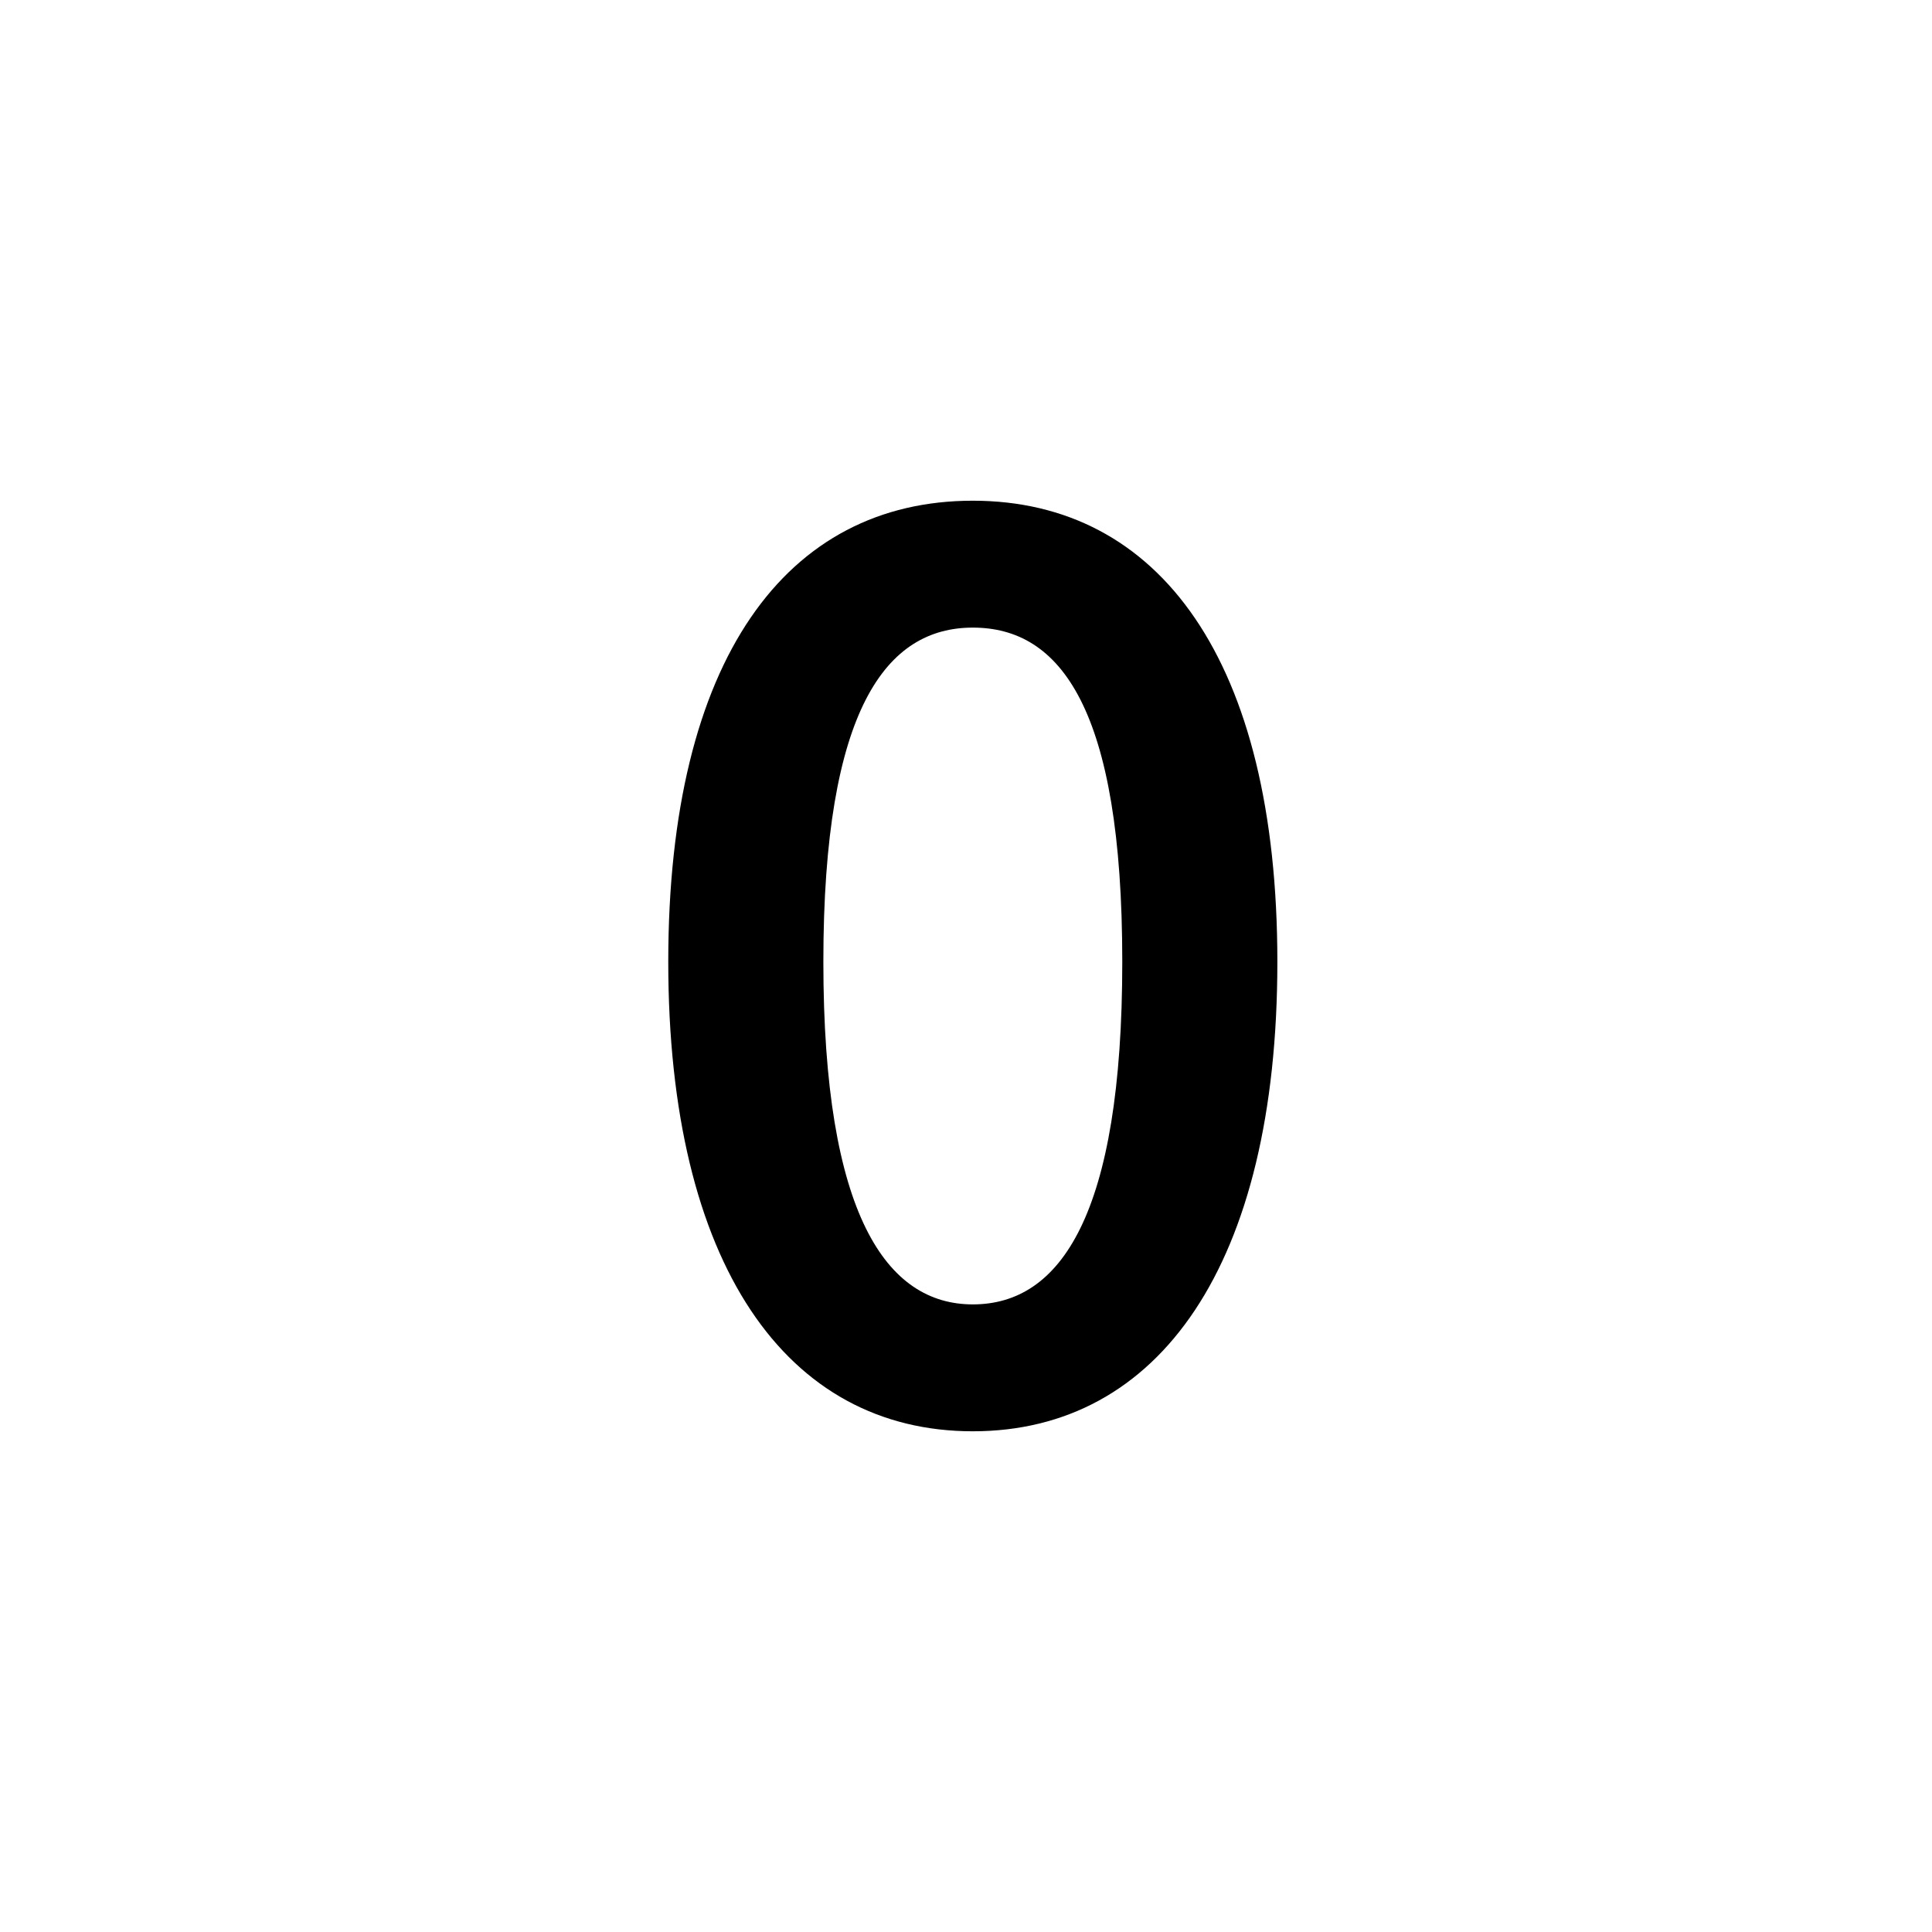 <?xml version="1.0" encoding="utf-8"?>
<!-- Generator: Adobe Illustrator 16.0.0, SVG Export Plug-In . SVG Version: 6.00 Build 0)  -->
<!DOCTYPE svg PUBLIC "-//W3C//DTD SVG 1.1//EN" "http://www.w3.org/Graphics/SVG/1.1/DTD/svg11.dtd">
<svg version="1.1" xmlns="http://www.w3.org/2000/svg" xmlns:xlink="http://www.w3.org/1999/xlink" x="0px" y="0px"
	 width="453.543px" height="453.543px" viewBox="0 0 453.543 453.543" enable-background="new 0 0 453.543 453.543"
	 xml:space="preserve">
<g id="kvadrat" display="none">
</g>
<g id="color">
	<g>
		<path d="M156.877,225.779c0-71.163,27.803-108.235,71.494-108.235s71.494,37.402,71.494,108.235
			c0,71.163-27.803,110.221-71.494,110.221S156.877,296.942,156.877,225.779z M263.458,225.779
			c0-59.579-14.564-78.445-35.086-78.445c-20.189,0-35.086,18.866-35.086,78.445s14.896,80.432,35.086,80.432
			C248.893,306.211,263.458,285.358,263.458,225.779z"/>
	</g>
	<g id="rdeča7bela">
	</g>
</g>
<g id="cb" display="none">
	<g display="inline">
		<path d="M156.877,225.779c0-71.163,27.803-108.235,71.494-108.235s71.494,37.402,71.494,108.235
			c0,71.163-27.803,110.221-71.494,110.221S156.877,296.942,156.877,225.779z M263.458,225.779
			c0-59.579-14.564-78.445-35.086-78.445c-20.189,0-35.086,18.866-35.086,78.445s14.896,80.432,35.086,80.432
			C248.893,306.211,263.458,285.358,263.458,225.779z"/>
	</g>
	<g id="rdeča7bela_copy" display="inline">
	</g>
</g>
<g id="pivot">
	<circle fill="none" cx="229.687" cy="327.791" r="14.133"/>
</g>
</svg>
